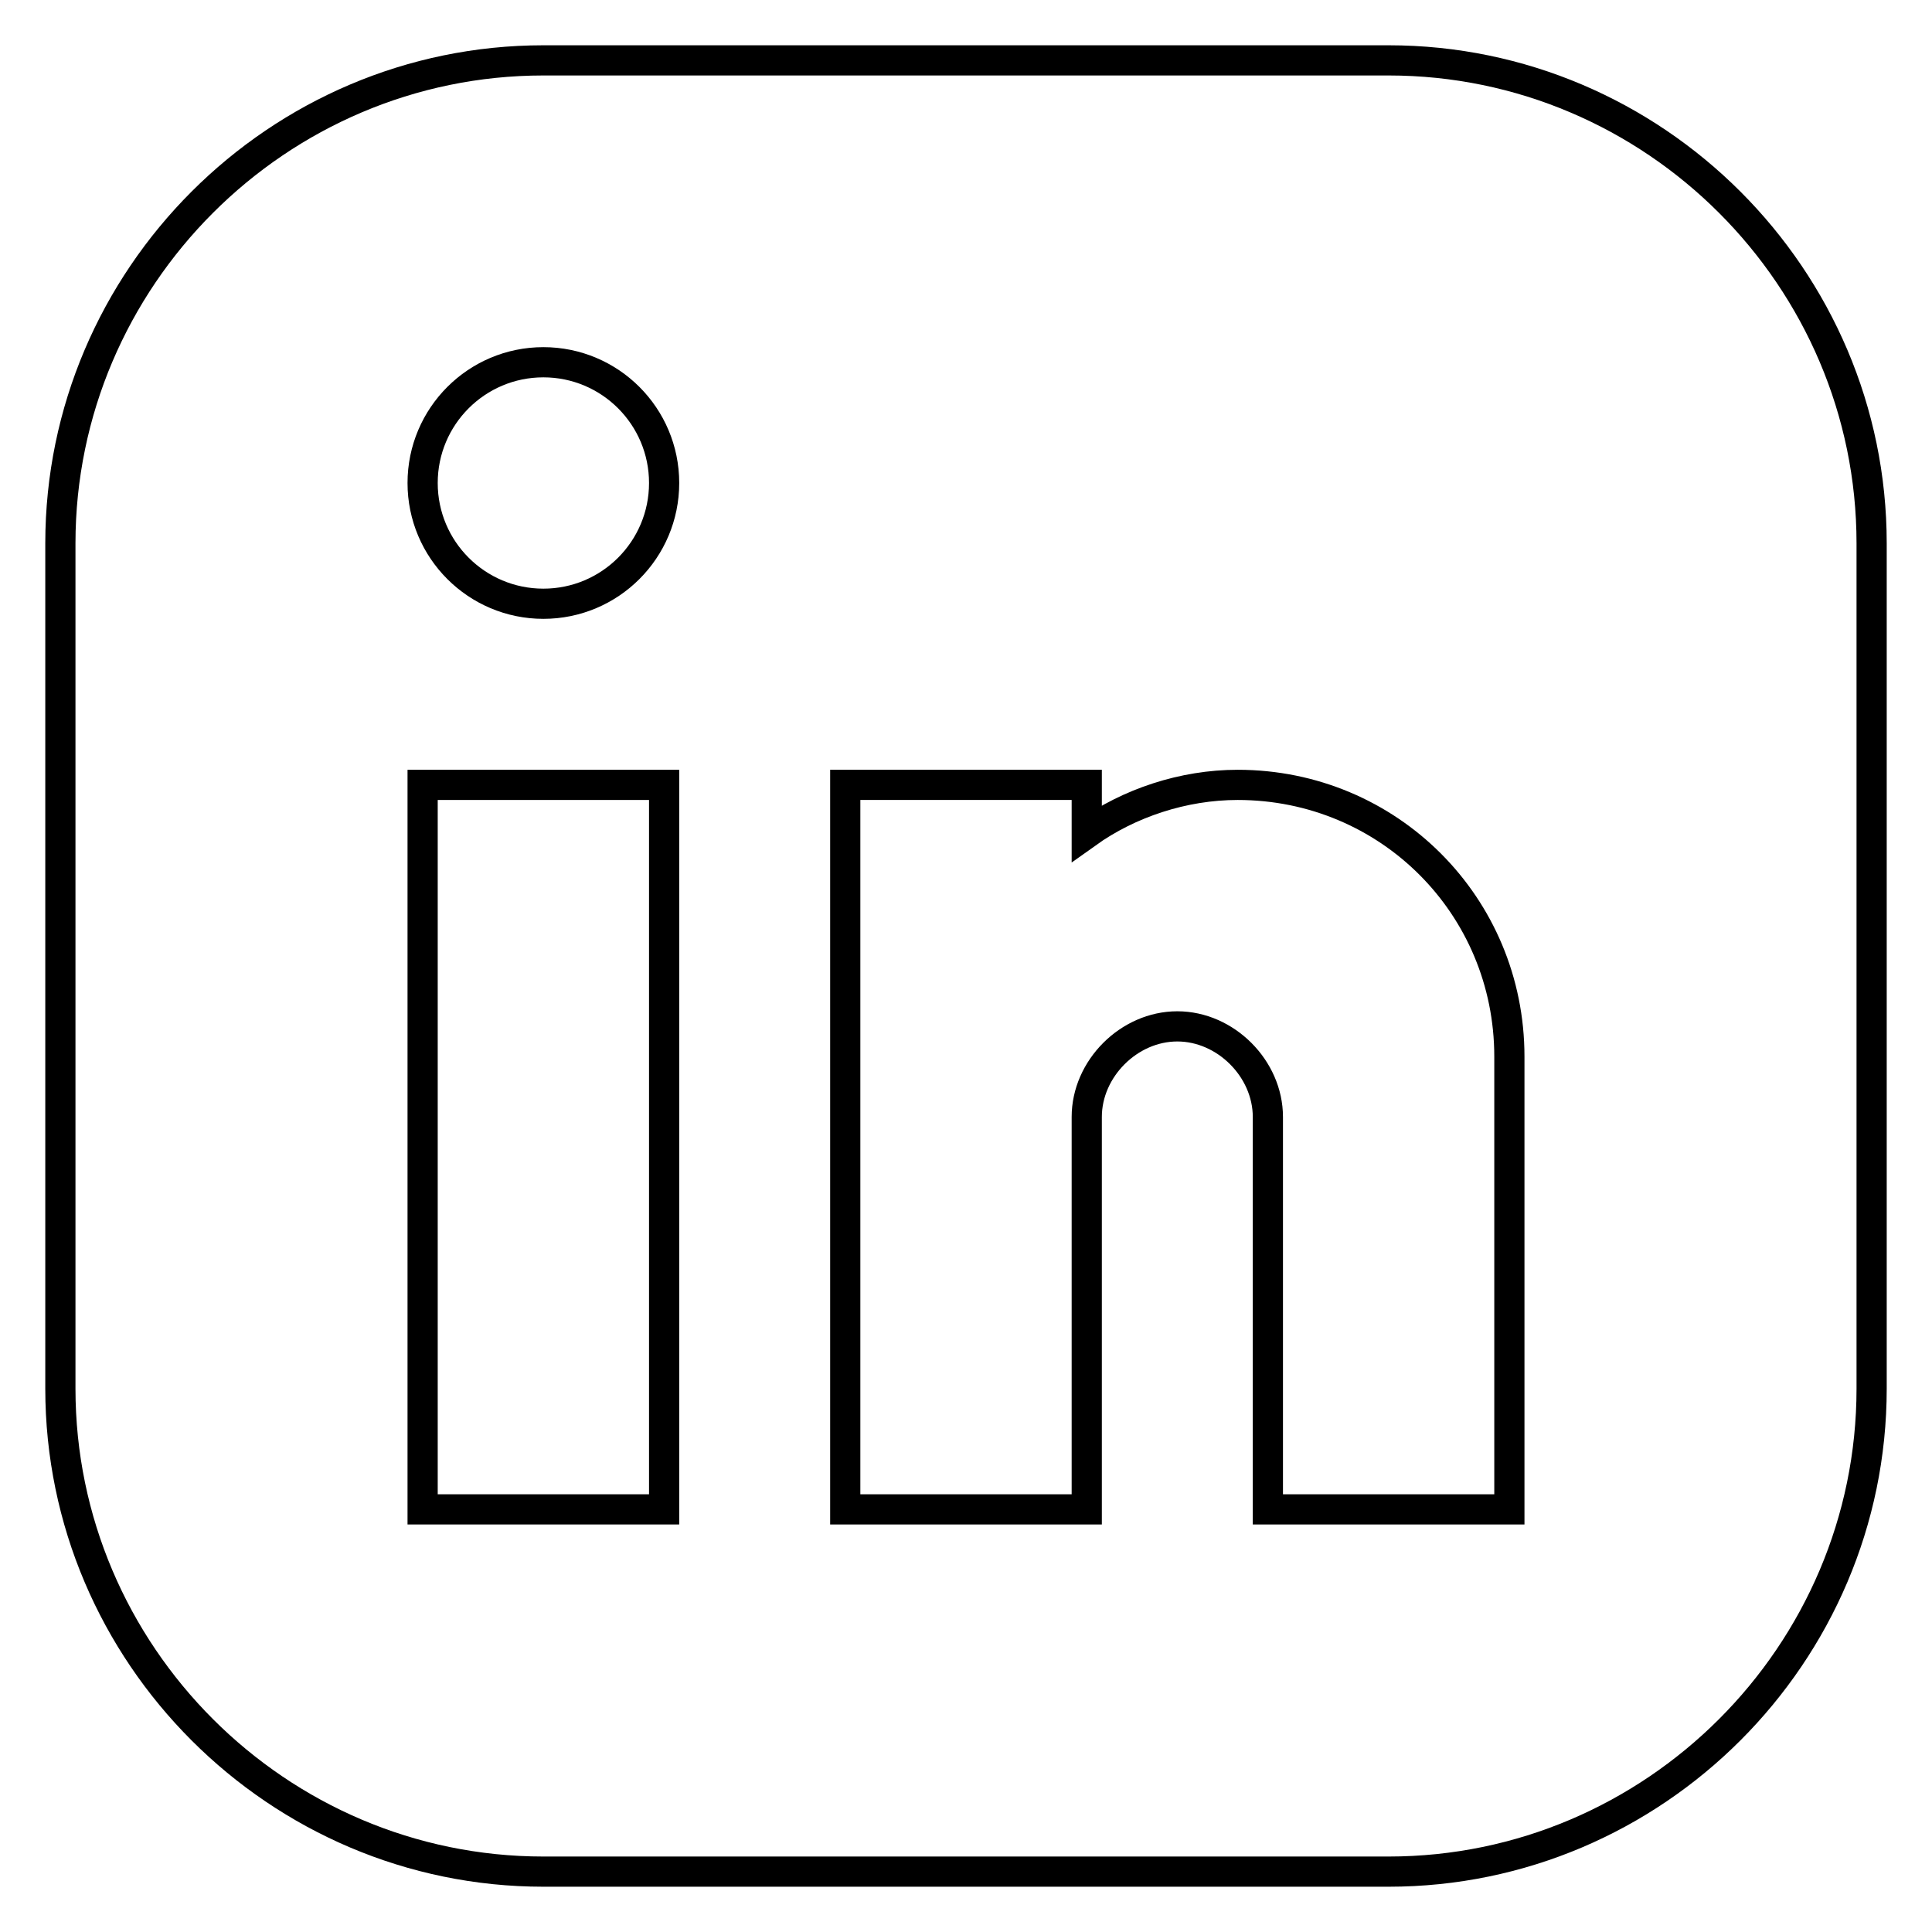 <?xml version="1.0" encoding="utf-8"?>
<svg version="1.1" id="Icons" xmlns="http://www.w3.org/2000/svg" xmlns:xlink="http://www.w3.org/1999/xlink"
     viewBox="0 0 32 32" xml:space="preserve">

<path fill="none" stroke="currentColor" stroke-width="0.5" d="M23,31H9c-4.4,0-8-3.6-8-8V9c0-4.4,3.6-8,8-8h14c4.4,0,8,3.6,8,8v14C31,27.4,27.4,31,23,31z"/>
    <rect x="7" y="13" fill="none" stroke="currentColor" stroke-width="0.5" width="4" height="12"/>
    <path fill="none" stroke="currentColor" stroke-width="0.5" d="M20.5,13c-0.9,0-1.8,0.3-2.5,0.8V13h-4v12h2h2v-6.5c0-0.8,0.7-1.5,1.5-1.5s1.5,0.7,1.5,1.5V25h4v-7.5C25,15,23,13,20.5,13z"/>
    <circle fill="none" stroke="currentColor" stroke-width="0.5" cx="9" cy="8" r="2"/>
</svg> <!-- download from svgrepo.com -->